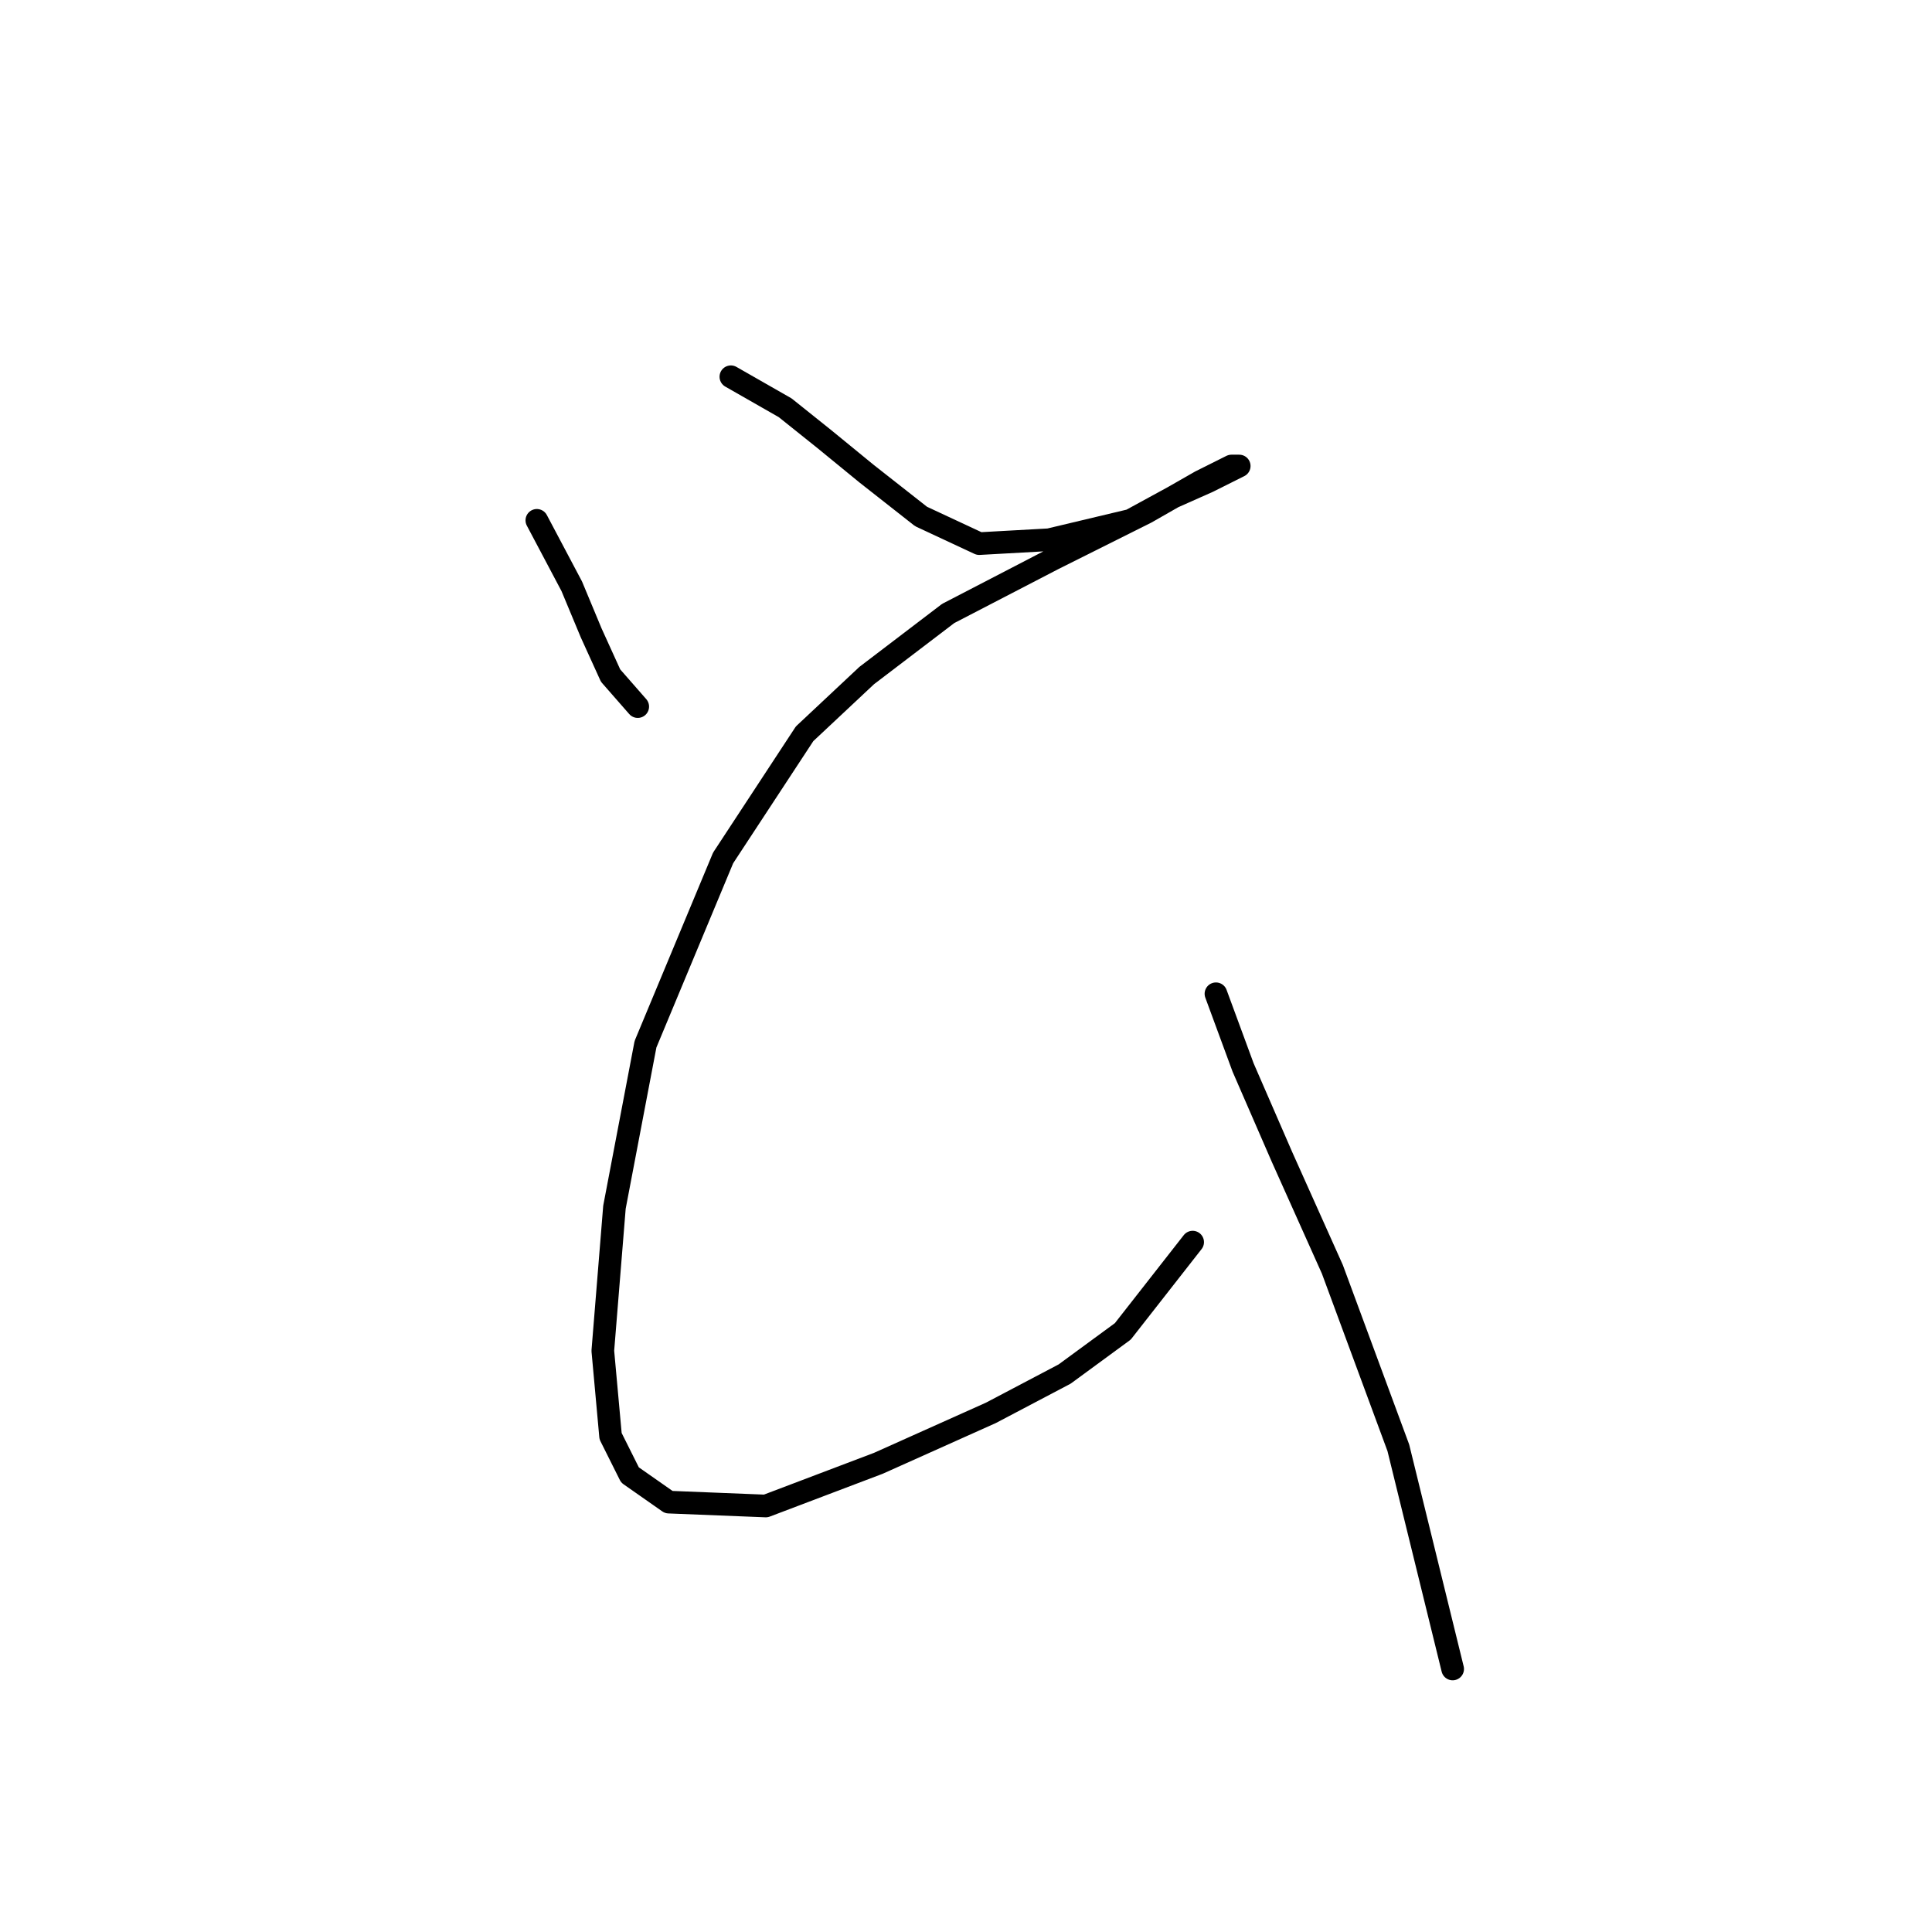 <?xml version="1.0" standalone="no"?>
    <svg width="256" height="256" xmlns="http://www.w3.org/2000/svg" version="1.1">
    <polyline stroke="black" stroke-width="3" stroke-linecap="round" fill="transparent" stroke-linejoin="round" points="71.134 68.947 75.762 77.688 78.333 83.859 80.904 89.515 84.504 93.628 84.504 93.628 " />
        <polyline stroke="black" stroke-width="3" stroke-linecap="round" fill="transparent" stroke-linejoin="round" points="96.844 49.922 104.043 54.035 109.185 58.149 114.841 62.776 122.04 68.433 129.753 72.032 139.009 71.518 149.807 68.947 155.463 65.862 160.091 63.805 163.176 62.262 164.204 61.748 163.176 61.748 159.062 63.805 151.863 67.918 139.523 74.089 125.639 81.288 114.841 89.515 106.614 97.228 95.816 113.682 85.532 138.363 81.418 159.96 79.876 178.985 80.904 190.297 83.475 195.439 88.617 199.039 101.472 199.553 116.384 193.897 131.296 187.212 141.065 182.07 148.778 176.414 158.034 164.588 158.034 164.588 " />
        <polyline stroke="black" stroke-width="3" stroke-linecap="round" fill="transparent" stroke-linejoin="round" points="161.119 131.679 164.718 141.449 169.86 153.275 176.545 168.187 185.286 191.84 192.485 221.149 192.485 221.149 " />
        </svg>